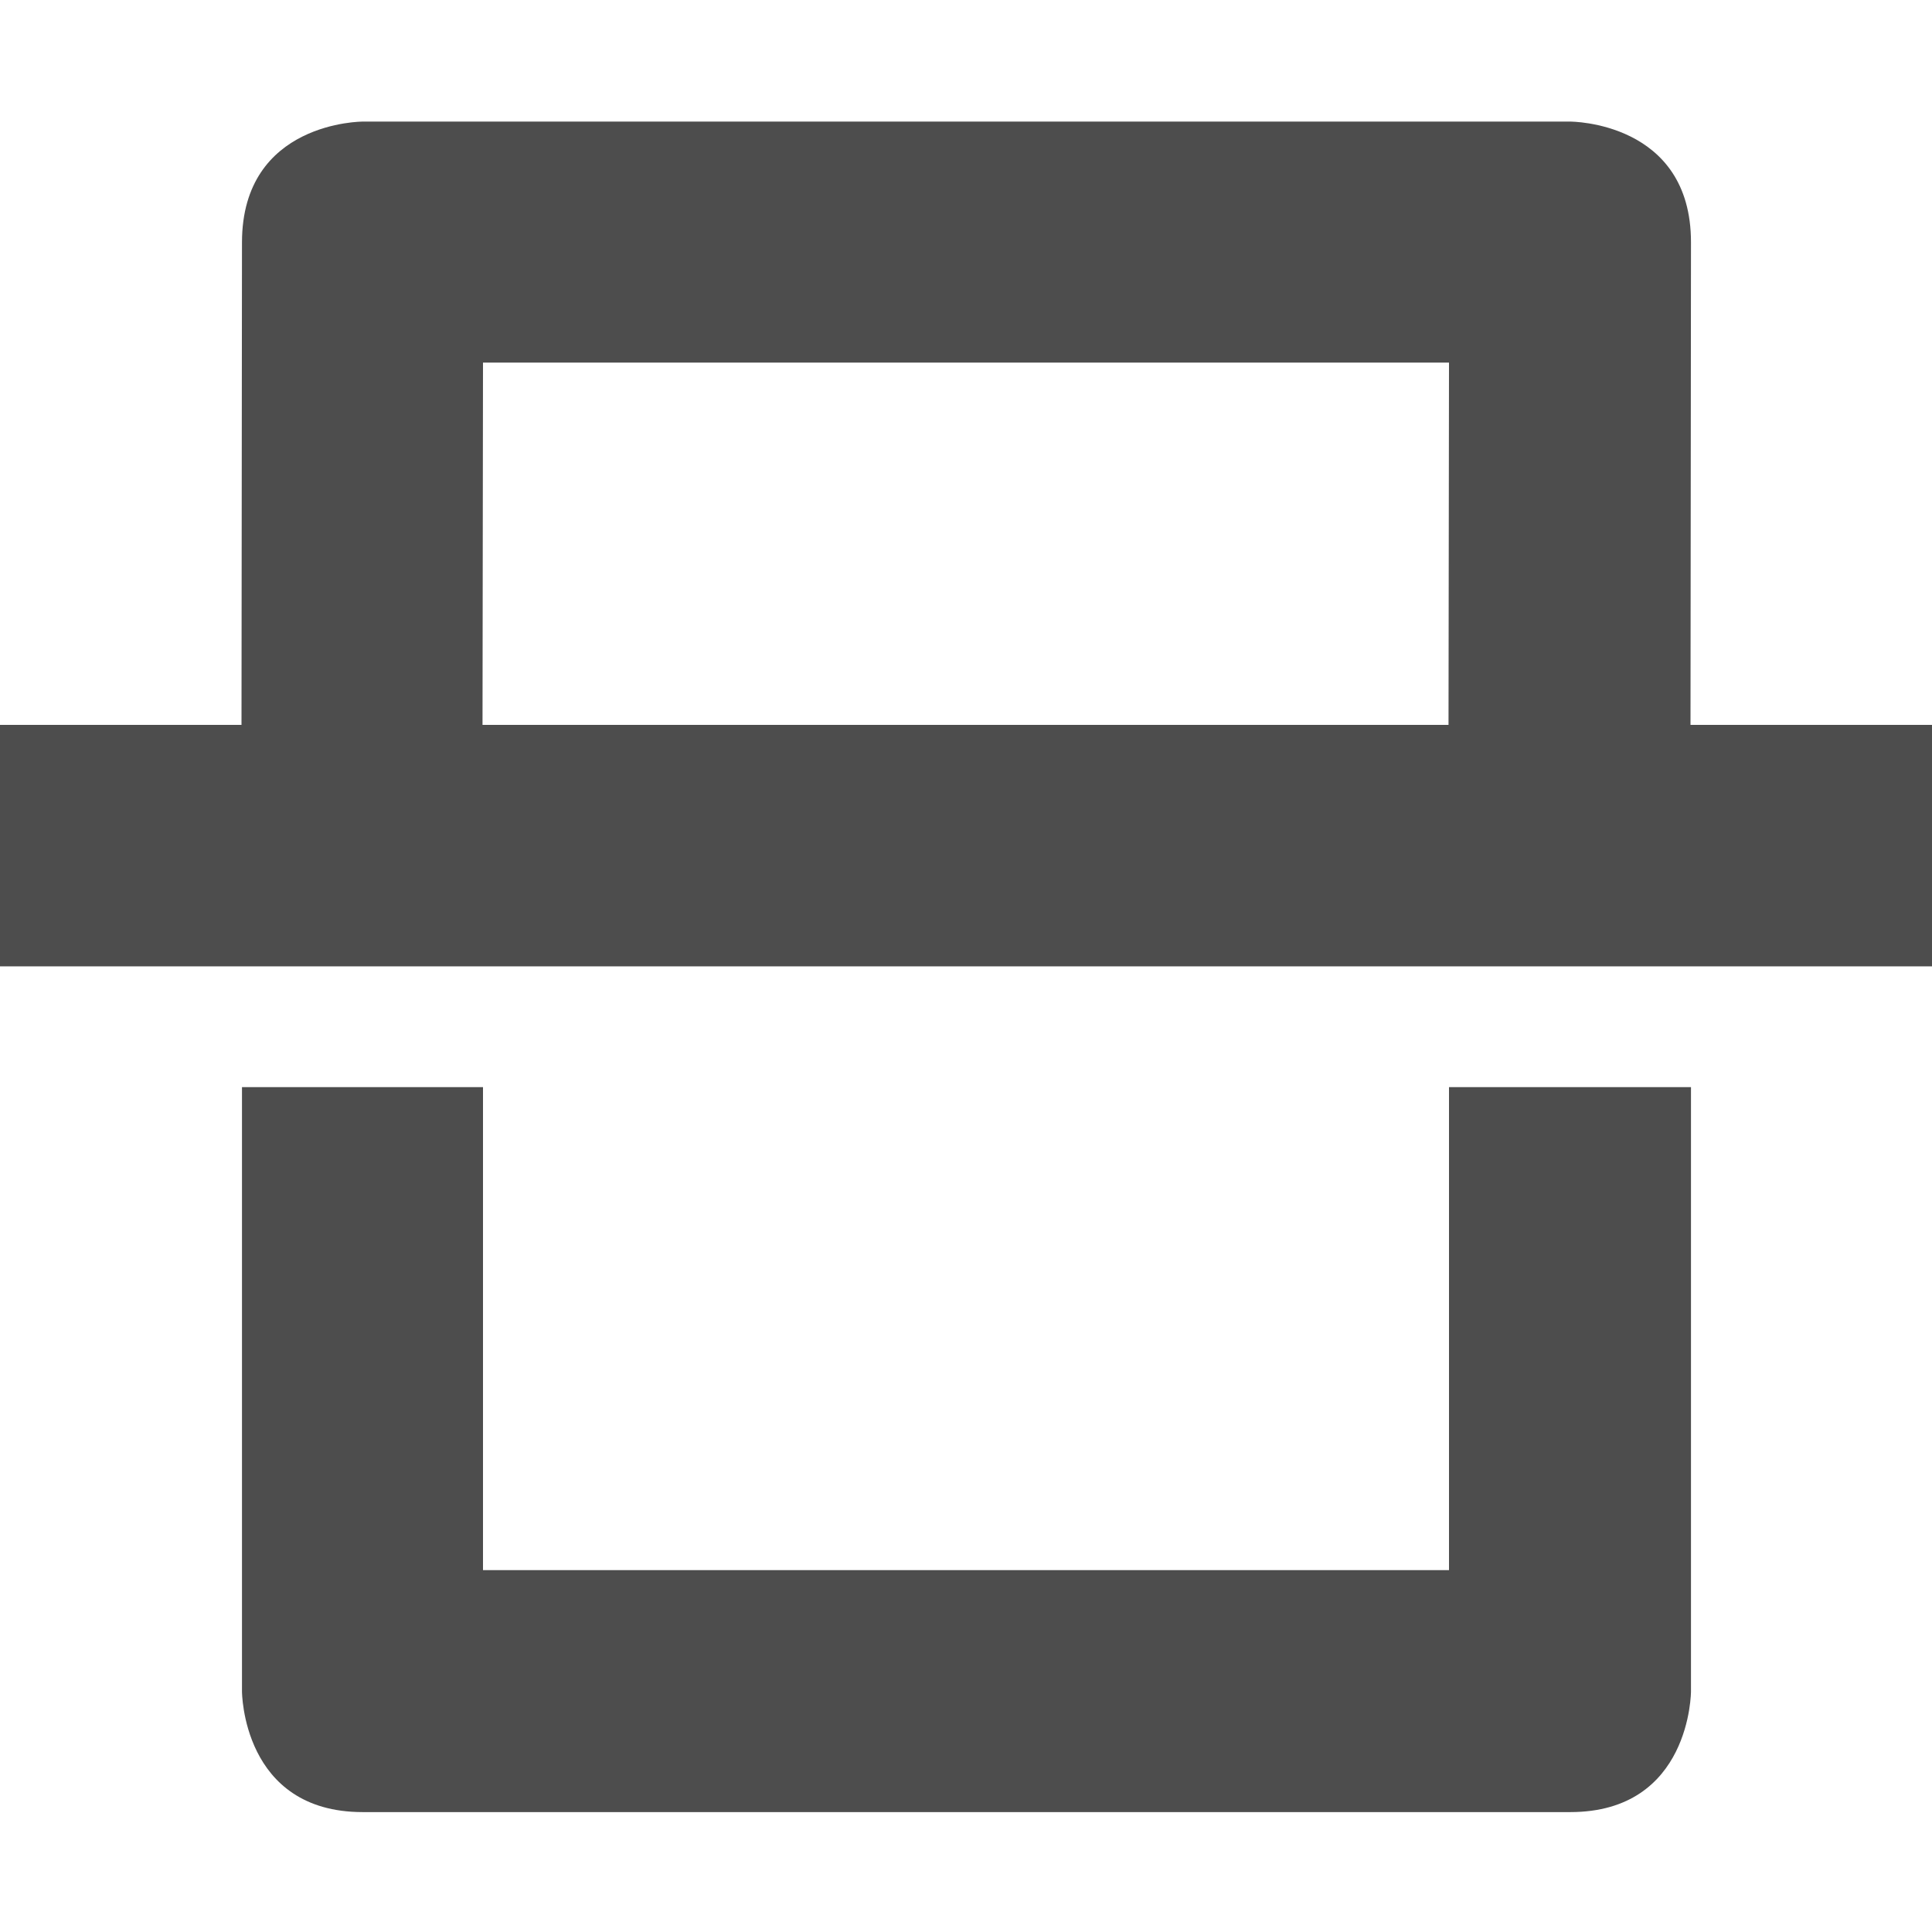 <?xml version='1.0' encoding='UTF-8' standalone='no'?>
<!-- Created with Inkscape (http://www.inkscape.org/) -->

<svg xmlns:cc='http://creativecommons.org/ns#' xmlns:dc='http://purl.org/dc/elements/1.1/' sodipodi:docname='scanner-symbolic.svg' inkscape:export-filename='/home/sam/source-symbolic.png' inkscape:export-xdpi='270' inkscape:export-ydpi='270' height='16' id='svg7384' xmlns:inkscape='http://www.inkscape.org/namespaces/inkscape' xmlns:osb='http://www.openswatchbook.org/uri/2009/osb' xmlns:rdf='http://www.w3.org/1999/02/22-rdf-syntax-ns#' xmlns:sodipodi='http://sodipodi.sourceforge.net/DTD/sodipodi-0.dtd' style='enable-background:new' xmlns:svg='http://www.w3.org/2000/svg' version='1.1' inkscape:version='0.91 r13725' width='16' xmlns='http://www.w3.org/2000/svg'>
  <sodipodi:namedview inkscape:bbox-nodes='true' inkscape:bbox-paths='false' bordercolor='#666666' borderlayer='false' borderopacity='1' inkscape:current-layer='layer10' inkscape:cx='589.97923' inkscape:cy='445.18002' gridtolerance='10' inkscape:guide-bbox='true' guidetolerance='10' id='namedview88' inkscape:object-nodes='true' inkscape:object-paths='true' objecttolerance='10' pagecolor='#f7f7f7' inkscape:pageopacity='1' inkscape:pageshadow='2' showborder='true' showgrid='false' showguides='false' inkscape:showpageshadow='false' inkscape:snap-bbox='true' inkscape:snap-bbox-edge-midpoints='false' inkscape:snap-bbox-midpoints='true' inkscape:snap-center='false' inkscape:snap-global='true' inkscape:snap-grids='true' inkscape:snap-intersection-paths='false' inkscape:snap-midpoints='true' inkscape:snap-nodes='true' inkscape:snap-object-midpoints='true' inkscape:snap-others='true' inkscape:snap-page='false' inkscape:snap-smooth-nodes='true' inkscape:snap-to-guides='true' inkscape:window-height='955' inkscape:window-maximized='1' inkscape:window-width='890' inkscape:window-x='1970' inkscape:window-y='75' inkscape:zoom='1'>
    <inkscape:grid color='#000000' dotted='false' empcolor='#0800ff' empopacity='0.463' empspacing='4' enabled='true' id='grid4866' opacity='0.165' originx='-104' originy='-452.003' snapvisiblegridlinesonly='true' spacingx='0.25px' spacingy='0.25px' type='xygrid' visible='true'/>
  </sodipodi:namedview>
  <title id='title8473'>Paper Symbolic Icon Theme</title>
  <defs id='defs7386'>
    <linearGradient id='linearGradient6882' osb:paint='solid'>
      <stop id='stop6884' offset='0' style='stop-color:#555555;stop-opacity:1;'/>
    </linearGradient>
    <linearGradient id='linearGradient5606' osb:paint='solid'>
      <stop id='stop5608' offset='0' style='stop-color:#000000;stop-opacity:1;'/>
    </linearGradient>
    <filter inkscape:collect='always' id='filter7554' style='color-interpolation-filters:sRGB'>
      <feBlend inkscape:collect='always' id='feBlend7556' in2='BackgroundImage' mode='darken'/>
    </filter>
  </defs>
  <g inkscape:groupmode='layer' id='layer9' inkscape:label='status' style='display:inline' transform='translate(-345,235.003)'/>
  <g inkscape:groupmode='layer' id='layer10' inkscape:label='devices' style='display:inline;filter:url(#filter7554)' transform='translate(-345,235.003)'>
    
    <path inkscape:connector-curvature='0' d='m 348.004,-233.996 c 0,0 -0.999,-0.003 -1,1 l -0.004,3.996 -2,0 0,2 16,0 0,-2 -2,0 0.004,-3.996 c 9.8e-4,-1.003 -1,-1 -1,-1 l -10,0 z m 0.996,1.996 8,0 -0.004,3 -8,0 0.004,-3 z m -1.996,6 0,5.004 c 0,0 0,1 1,1 l 10,0 c 1,0 1,-1 1,-1 l 0,-5.004 -2.004,0 0,4 -8,0 0,-4 -1.996,0 z' id='path10961' style='fill:#4d4d4d;fill-opacity:1;stroke:none'/>
  </g>
  <g inkscape:groupmode='layer' id='layer1' inkscape:label='places' style='display:inline' transform='translate(-104,-381.997)'/>
  <g inkscape:groupmode='layer' id='layer14' inkscape:label='mimetypes' style='display:inline' transform='translate(-345,235.003)'/>
  <g inkscape:groupmode='layer' id='layer15' inkscape:label='emblems' style='display:inline' transform='translate(-345,235.003)'/>
  <g inkscape:groupmode='layer' id='g71291' inkscape:label='emotes' style='display:inline' transform='translate(-345,235.003)'/>
  <g inkscape:groupmode='layer' id='layer2' inkscape:label='categories' style='display:inline' transform='translate(-104,-231.997)'/>
  <g inkscape:groupmode='layer' id='layer12' inkscape:label='actions' style='display:inline' transform='translate(-345,235.003)'/>
</svg>
